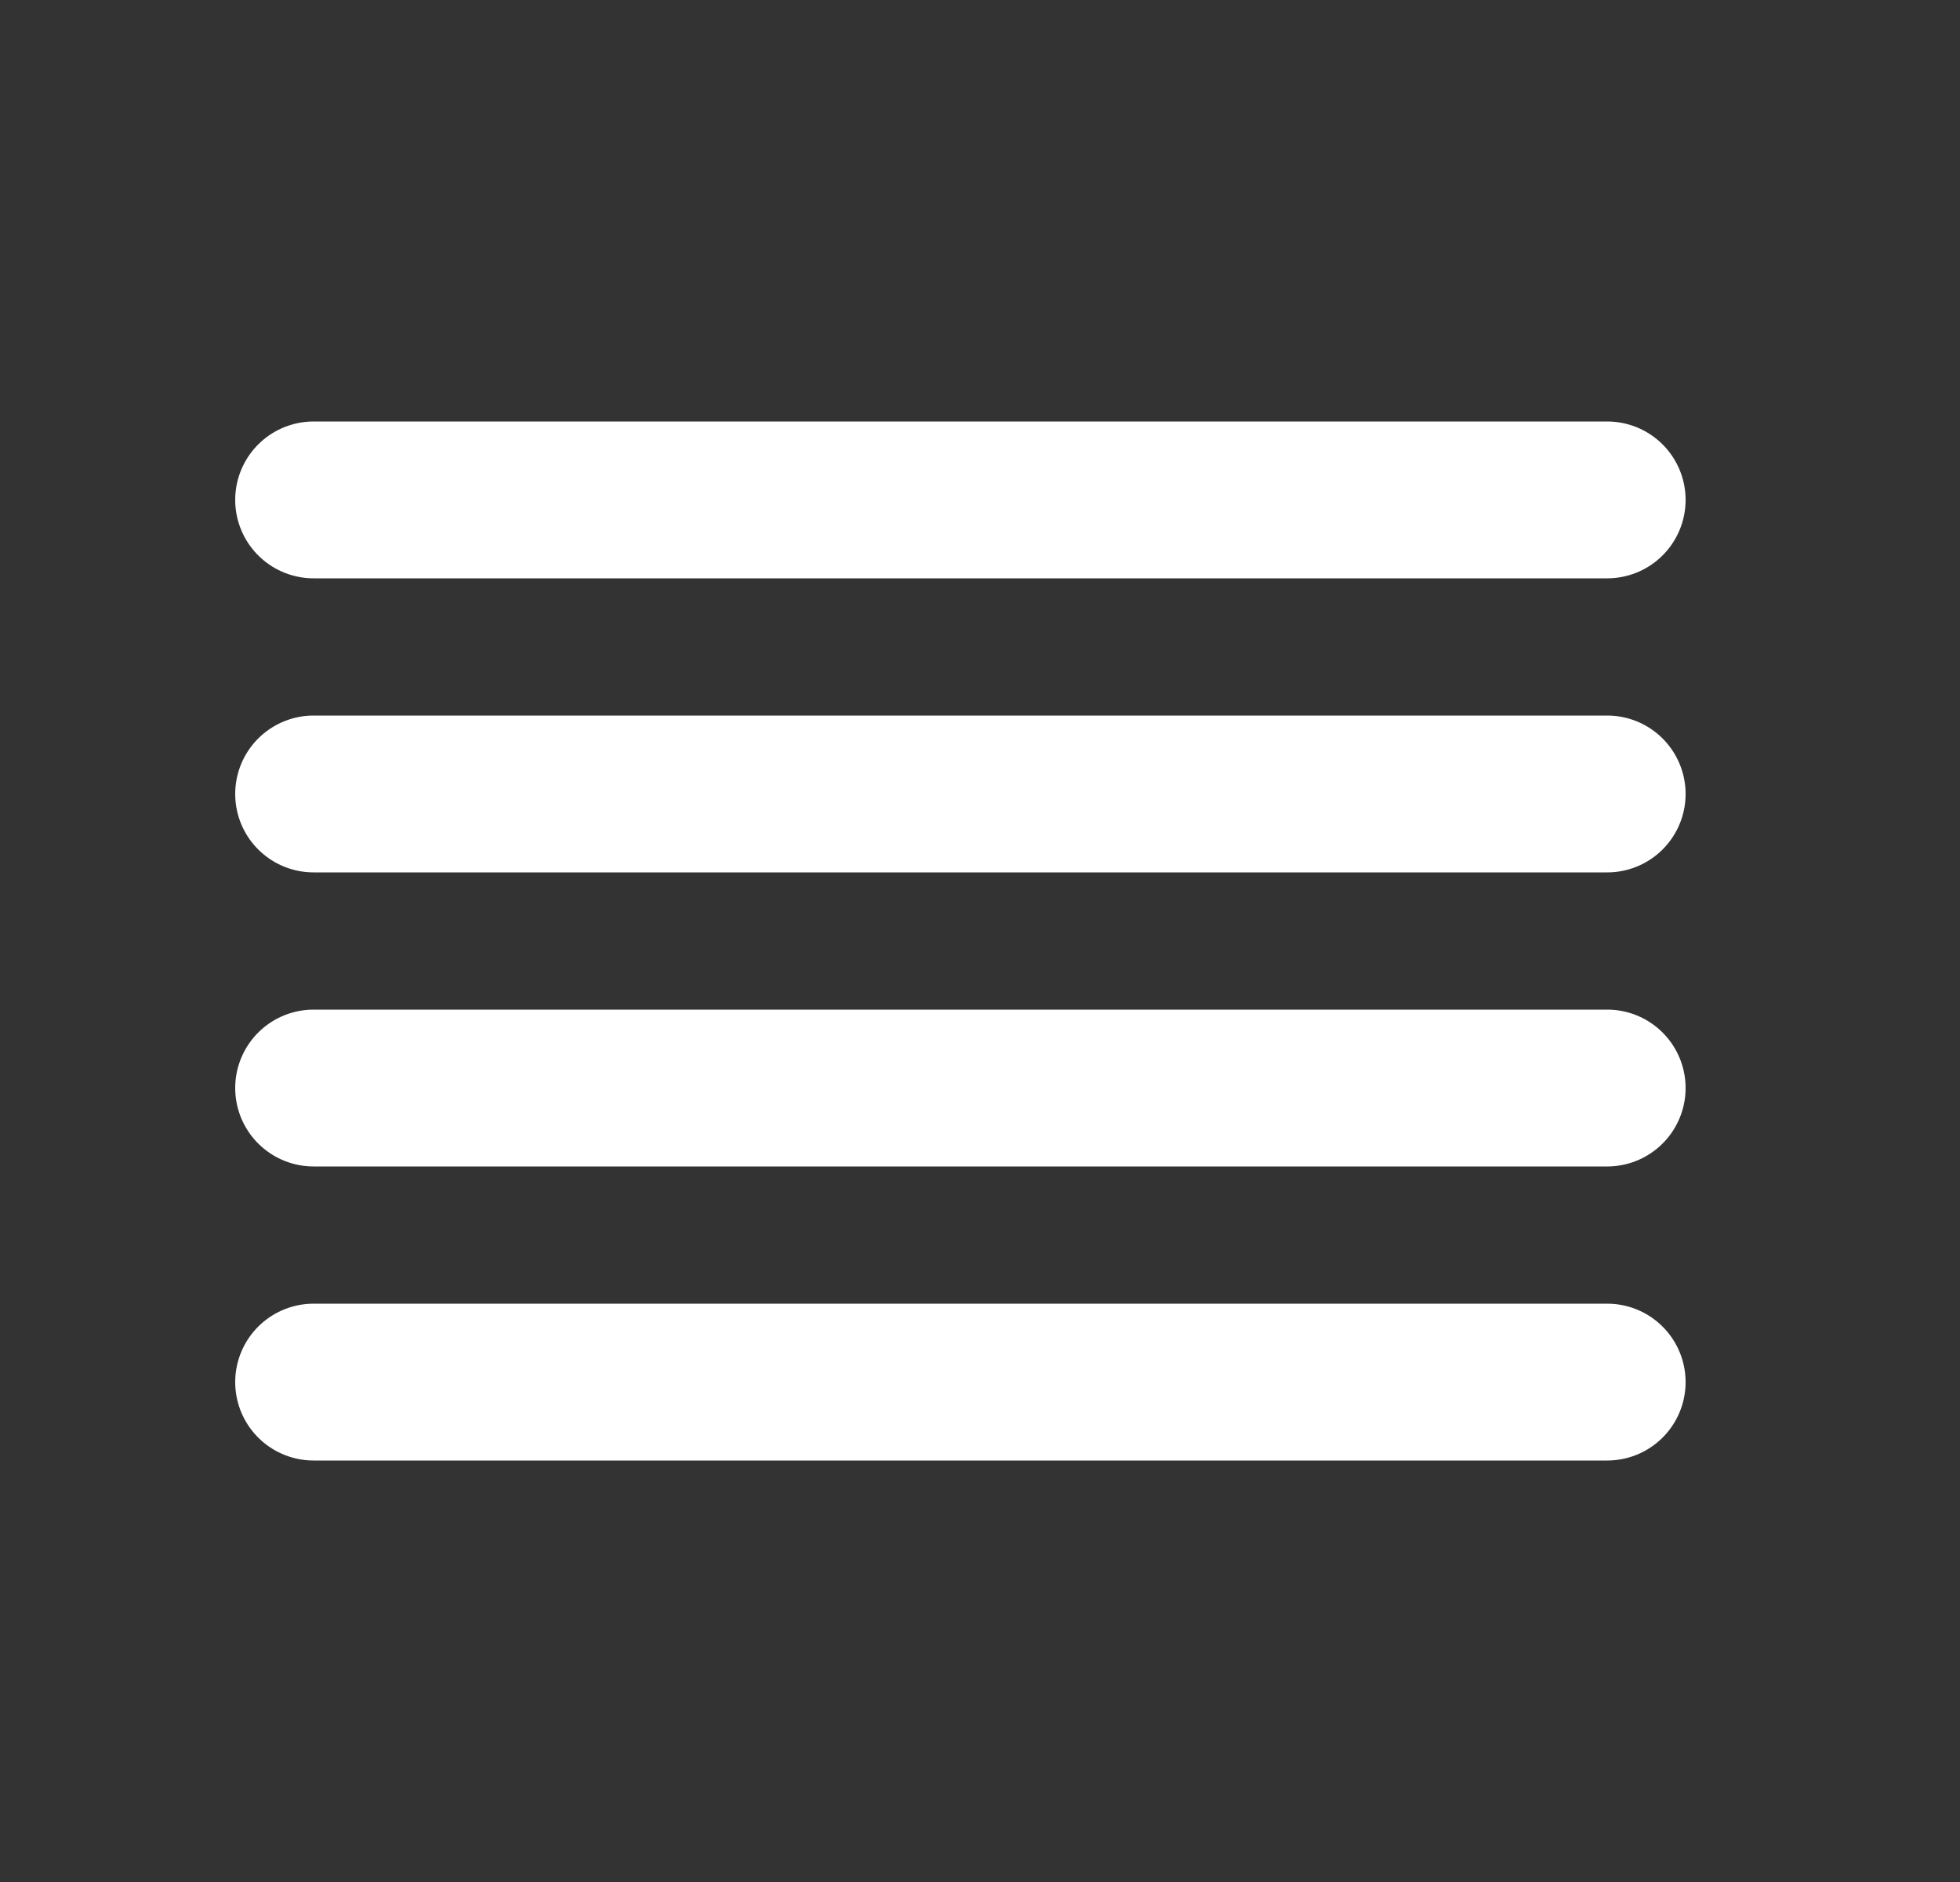 <svg width="25" height="24" viewBox="0 0 25 24" fill="none" xmlns="http://www.w3.org/2000/svg">
<rect x="0" y="0" width="25" height="24" fill="#333333" stroke="none"/>
<path d="M4 6.375H20.5" stroke="white" stroke-width="2" stroke-linecap="round" stroke-linejoin="round"/>
<path d="M4 10.125H20.5" stroke="white" stroke-width="2" stroke-linecap="round" stroke-linejoin="round"/>
<path d="M4 13.875H20.5" stroke="white" stroke-width="2" stroke-linecap="round" stroke-linejoin="round"/>
<path d="M4 17.625H20.5" stroke="white" stroke-width="2" stroke-linecap="round" stroke-linejoin="round"/>
</svg>
